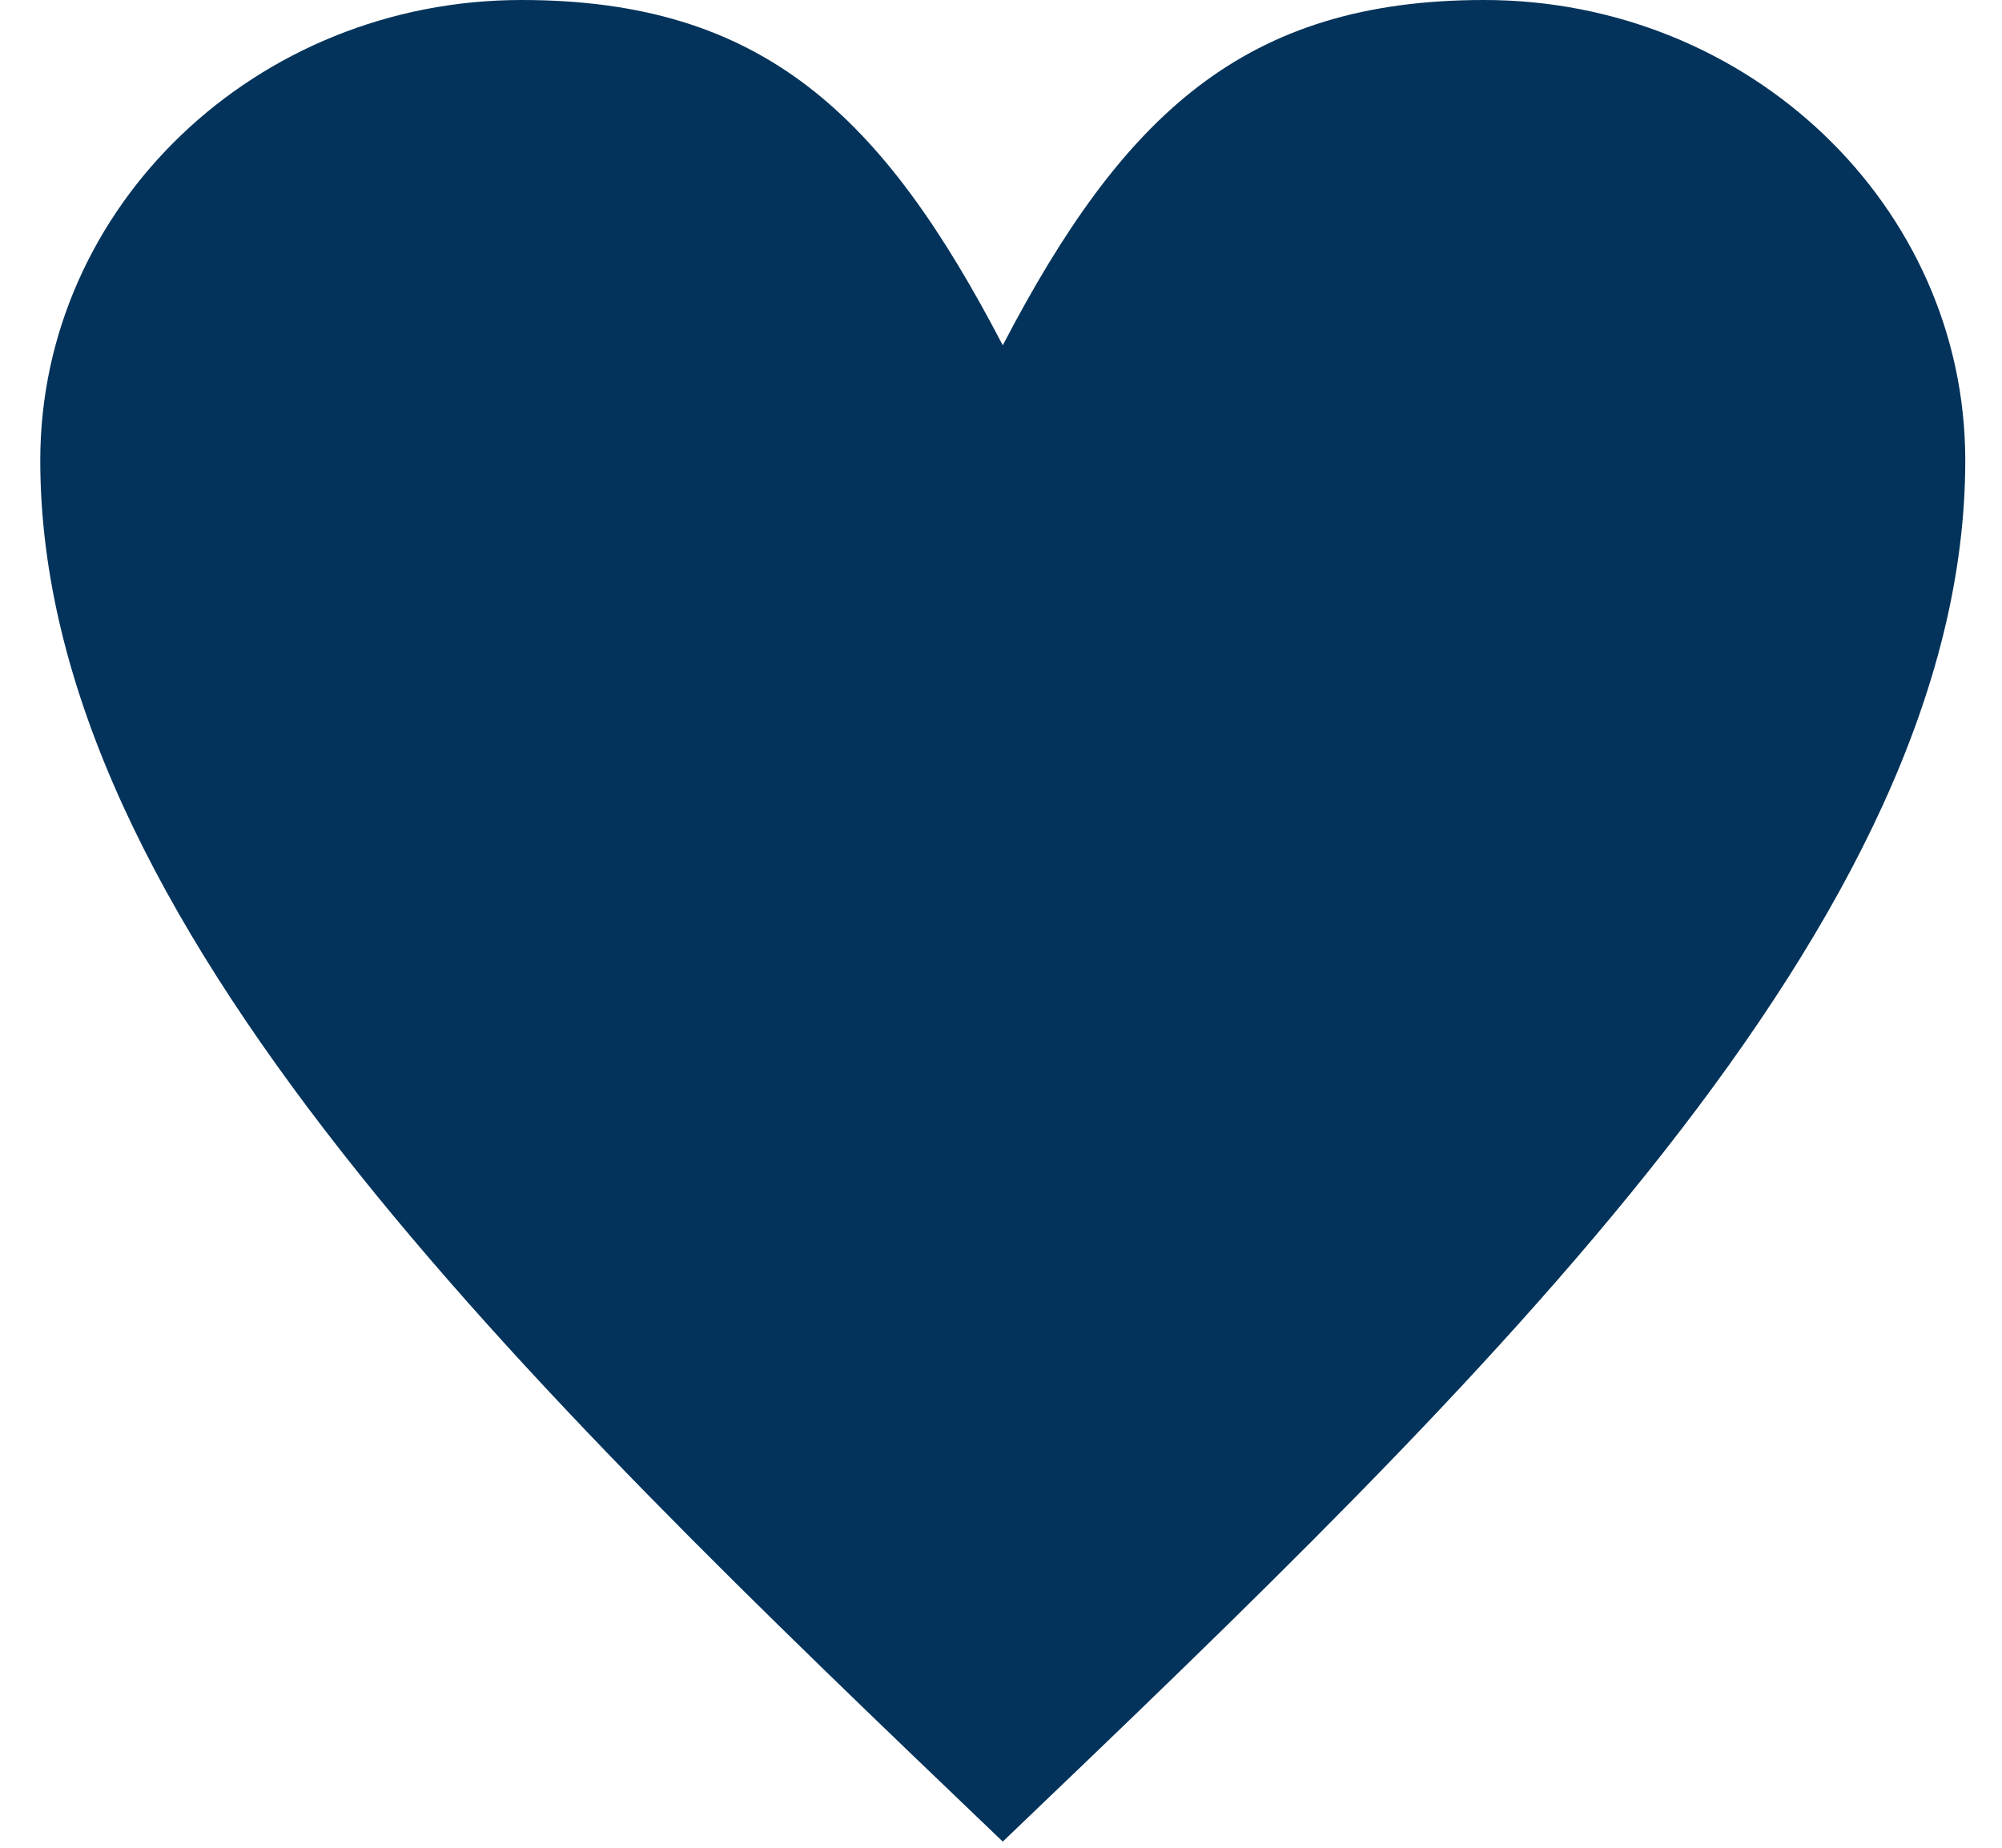 <?xml version="1.0" encoding="UTF-8"?>
<svg width="26px" height="24px" viewBox="0 0 26 24" version="1.1" xmlns="http://www.w3.org/2000/svg" xmlns:xlink="http://www.w3.org/1999/xlink">
    <!-- Generator: Sketch 44.1 (41455) - http://www.bohemiancoding.com/sketch -->
    <title>Shape</title>
    <desc>Created with Sketch.</desc>
    <defs></defs>
    <g id="Icons" stroke="none" stroke-width="1" fill="none" fill-rule="evenodd">
        <g id="Artboard" transform="translate(-1700, -475)" fill="#03335A">
            <path d="M1713.023,479.485 C1714.581,476.495 1716.159,475 1719.273,475 C1722.72,475 1725.523,477.679 1725.523,480.98 C1725.523,486.96 1719.273,492.94 1713.023,498.92 C1706.773,492.94 1700.523,486.96 1700.523,480.98 C1700.523,477.679 1703.327,475 1706.773,475 C1709.909,475 1711.466,476.495 1713.023,479.485 Z" id="Shape"></path>
        </g>
    </g>
</svg>